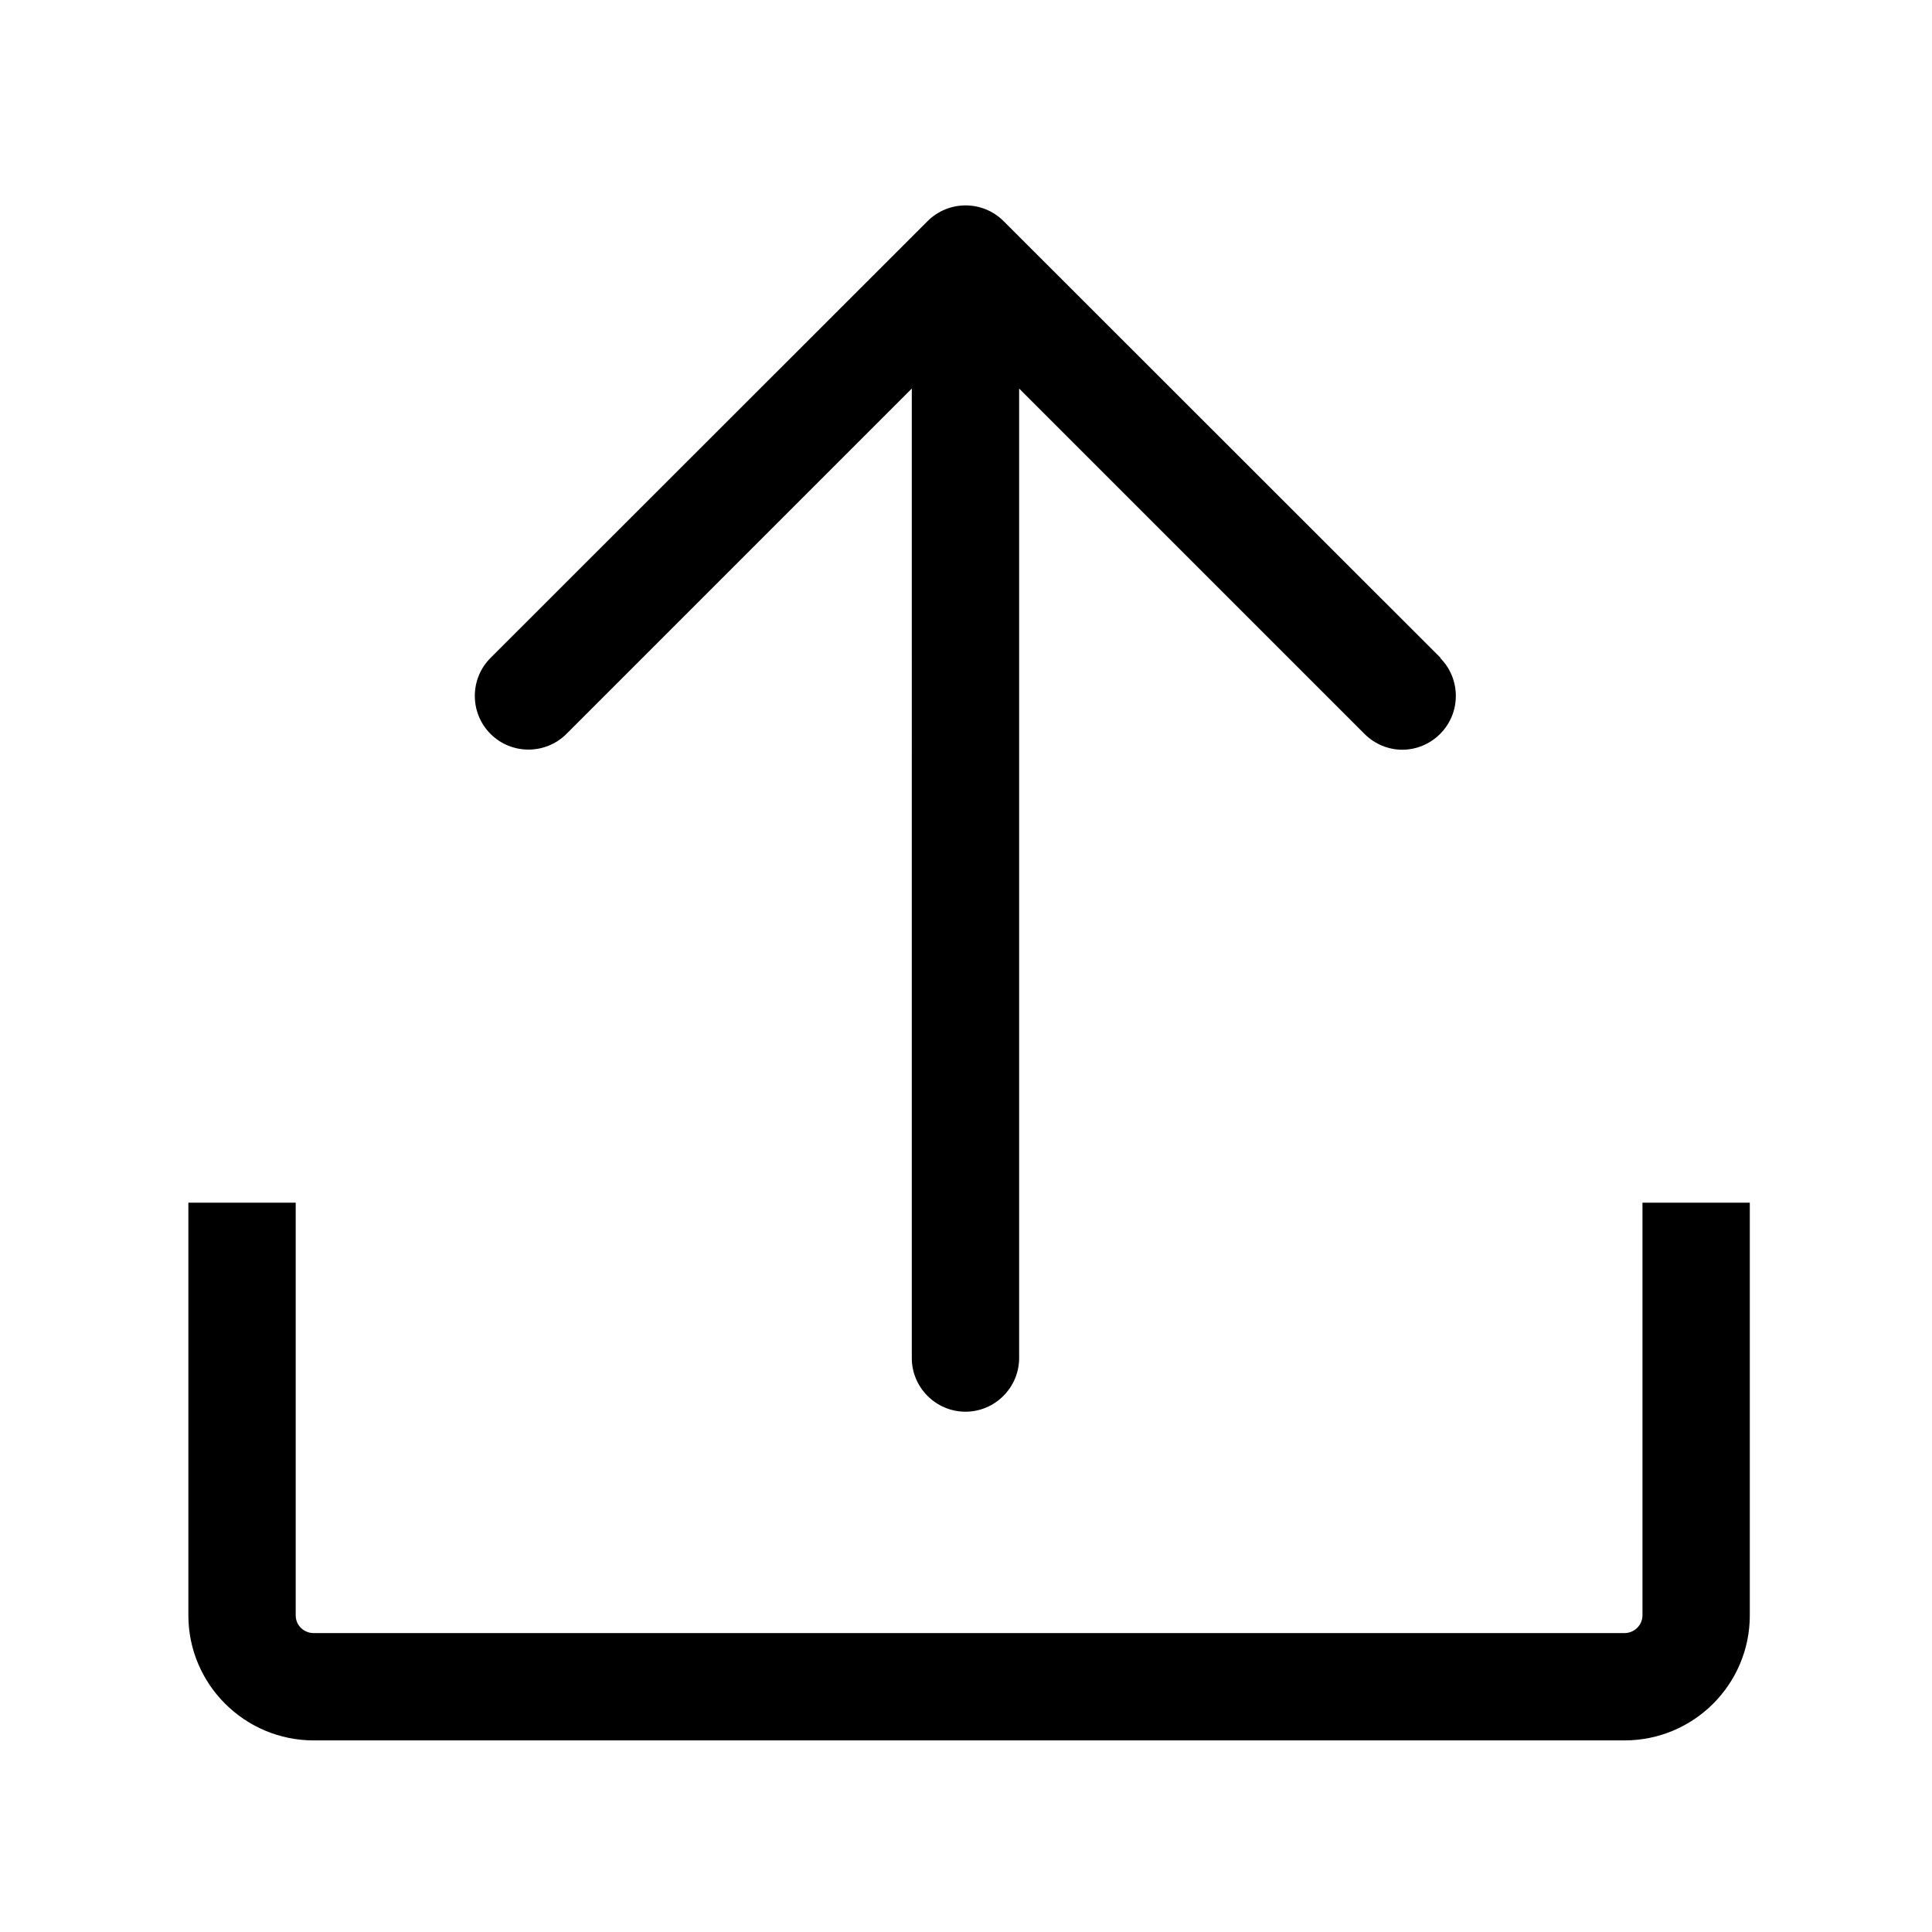 <?xml version="1.0" encoding="UTF-8"?>
<svg xmlns="http://www.w3.org/2000/svg" viewBox="0 0 72 72">
    <path d="M53.69,24.52L37.4,8.24c-.78-.78-2.05-.78-2.83,0L18.28,24.52c-.78,.78-.78,2.05,0,2.83,.78,.78,2.05,.78,2.83,0l12.87-12.87V50.61c0,1.1,.9,2,2,2s2-.9,2-2V14.48l12.87,12.87c.39,.39,.9,.59,1.41,.59s1.02-.2,1.41-.59c.78-.78,.78-2.05,0-2.83Z" />
    <path d="M60.54,64.86H11.69c-2.57,0-4.67-2.09-4.67-4.66v-15.38h4v15.38c0,.37,.3,.66,.67,.66H60.54c.37,0,.67-.3,.67-.66v-15.38h4v15.38c0,2.57-2.09,4.66-4.67,4.66Z" />
    <rect x=".36" y=".36" width="71.28" height="71.28" fill="none"/>
</svg>